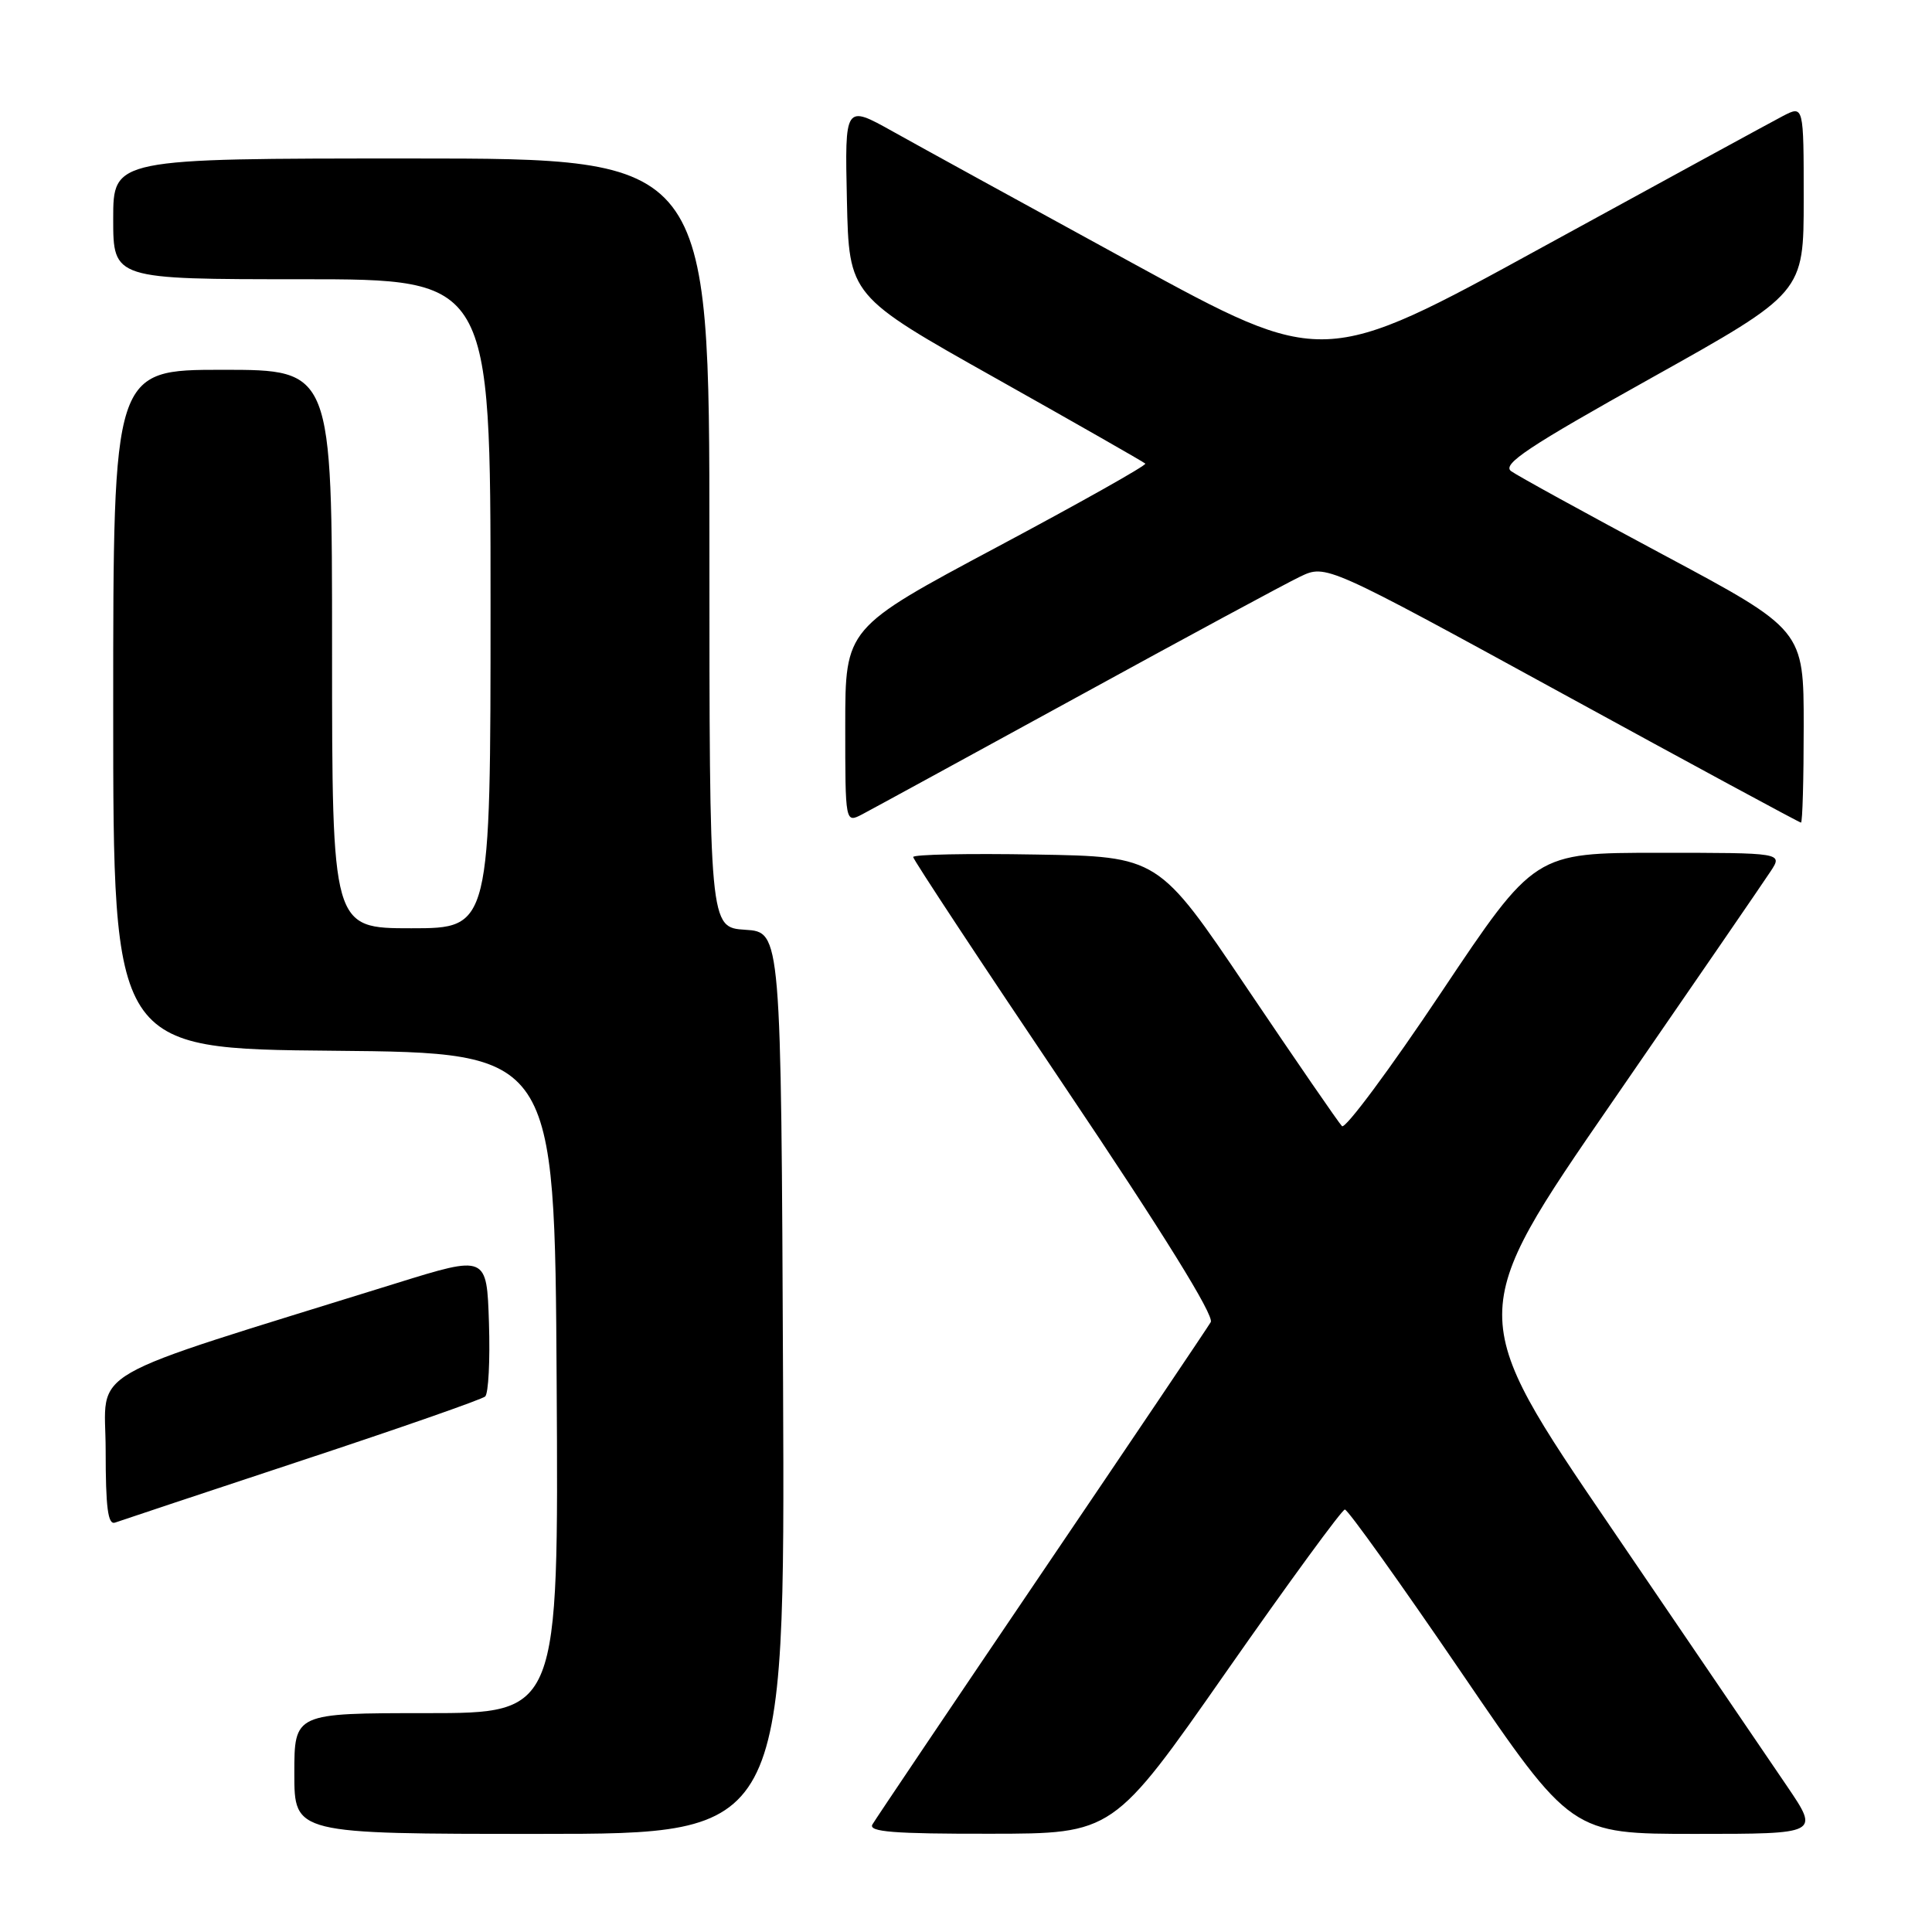 <?xml version="1.0" encoding="UTF-8" standalone="no"?>
<!DOCTYPE svg PUBLIC "-//W3C//DTD SVG 1.1//EN" "http://www.w3.org/Graphics/SVG/1.1/DTD/svg11.dtd" >
<svg xmlns="http://www.w3.org/2000/svg" xmlns:xlink="http://www.w3.org/1999/xlink" version="1.1" viewBox="0 0 256 256">
 <g >
 <path fill="currentColor"
d=" M 103.76 183.25 C 103.50 123.50 103.50 123.50 98.75 123.20 C 94.00 122.89 94.00 122.89 94.00 71.95 C 94.00 21.00 94.00 21.00 54.50 21.00 C 15.00 21.00 15.00 21.00 15.00 29.00 C 15.00 37.00 15.00 37.00 40.00 37.00 C 65.00 37.00 65.00 37.00 65.00 80.00 C 65.00 123.00 65.00 123.00 54.50 123.00 C 44.00 123.00 44.00 123.00 44.00 86.00 C 44.00 49.00 44.00 49.00 29.50 49.00 C 15.00 49.00 15.00 49.00 15.00 93.98 C 15.00 138.97 15.00 138.97 44.25 139.23 C 73.50 139.50 73.50 139.50 73.76 183.25 C 74.02 227.00 74.02 227.00 56.51 227.00 C 39.00 227.00 39.00 227.00 39.00 235.00 C 39.00 243.00 39.00 243.00 71.51 243.00 C 104.02 243.00 104.02 243.00 103.76 183.25 Z  M 162.50 221.50 C 170.75 209.70 177.82 200.03 178.20 200.02 C 178.59 200.01 185.50 209.68 193.56 221.50 C 208.21 243.00 208.21 243.00 224.64 243.00 C 241.07 243.00 241.07 243.00 236.84 236.75 C 234.51 233.31 223.97 217.82 213.42 202.33 C 194.22 174.16 194.22 174.16 213.62 146.03 C 224.29 130.56 233.74 116.80 234.62 115.45 C 236.23 113.00 236.23 113.00 219.79 113.00 C 203.34 113.00 203.34 113.00 190.97 131.50 C 184.17 141.68 178.25 149.65 177.82 149.22 C 177.39 148.79 171.74 140.58 165.26 130.97 C 153.49 113.50 153.49 113.50 137.25 113.23 C 128.31 113.07 121.00 113.22 121.00 113.56 C 121.00 113.89 130.04 127.60 141.10 144.02 C 154.12 163.37 160.92 174.34 160.43 175.19 C 160.01 175.91 149.91 190.90 137.99 208.50 C 126.07 226.10 116.00 241.06 115.60 241.75 C 115.04 242.73 118.42 243.00 131.19 242.98 C 147.50 242.97 147.50 242.97 162.50 221.50 Z  M 40.00 193.52 C 52.93 189.25 63.86 185.43 64.29 185.04 C 64.72 184.64 64.95 180.27 64.79 175.31 C 64.50 166.31 64.50 166.31 52.50 170.04 C 10.09 183.24 14.00 181.00 14.00 192.18 C 14.00 199.78 14.30 202.10 15.25 201.75 C 15.94 201.50 27.07 197.80 40.00 193.52 Z  M 142.67 92.39 C 157.06 84.50 170.38 77.31 172.27 76.41 C 175.71 74.77 175.71 74.77 206.99 91.88 C 224.20 101.30 238.44 109.00 238.64 109.00 C 238.84 109.00 239.00 103.25 239.00 96.23 C 239.00 83.46 239.00 83.46 220.38 73.50 C 210.13 68.02 201.07 63.04 200.23 62.43 C 198.99 61.52 202.50 59.19 218.85 50.06 C 239.00 38.80 239.00 38.80 239.00 26.38 C 239.00 13.95 239.00 13.95 236.25 15.37 C 234.74 16.16 220.42 23.97 204.42 32.73 C 175.35 48.67 175.35 48.67 150.00 34.83 C 136.06 27.21 121.80 19.38 118.30 17.42 C 111.94 13.87 111.94 13.87 112.22 26.53 C 112.50 39.20 112.50 39.20 131.94 50.12 C 142.63 56.13 151.55 61.22 151.76 61.43 C 151.97 61.64 143.11 66.62 132.07 72.51 C 112.00 83.22 112.00 83.22 112.00 96.14 C 112.00 109.07 112.00 109.07 114.25 107.90 C 115.49 107.25 128.27 100.27 142.67 92.39 Z "/>
</g>
</svg>